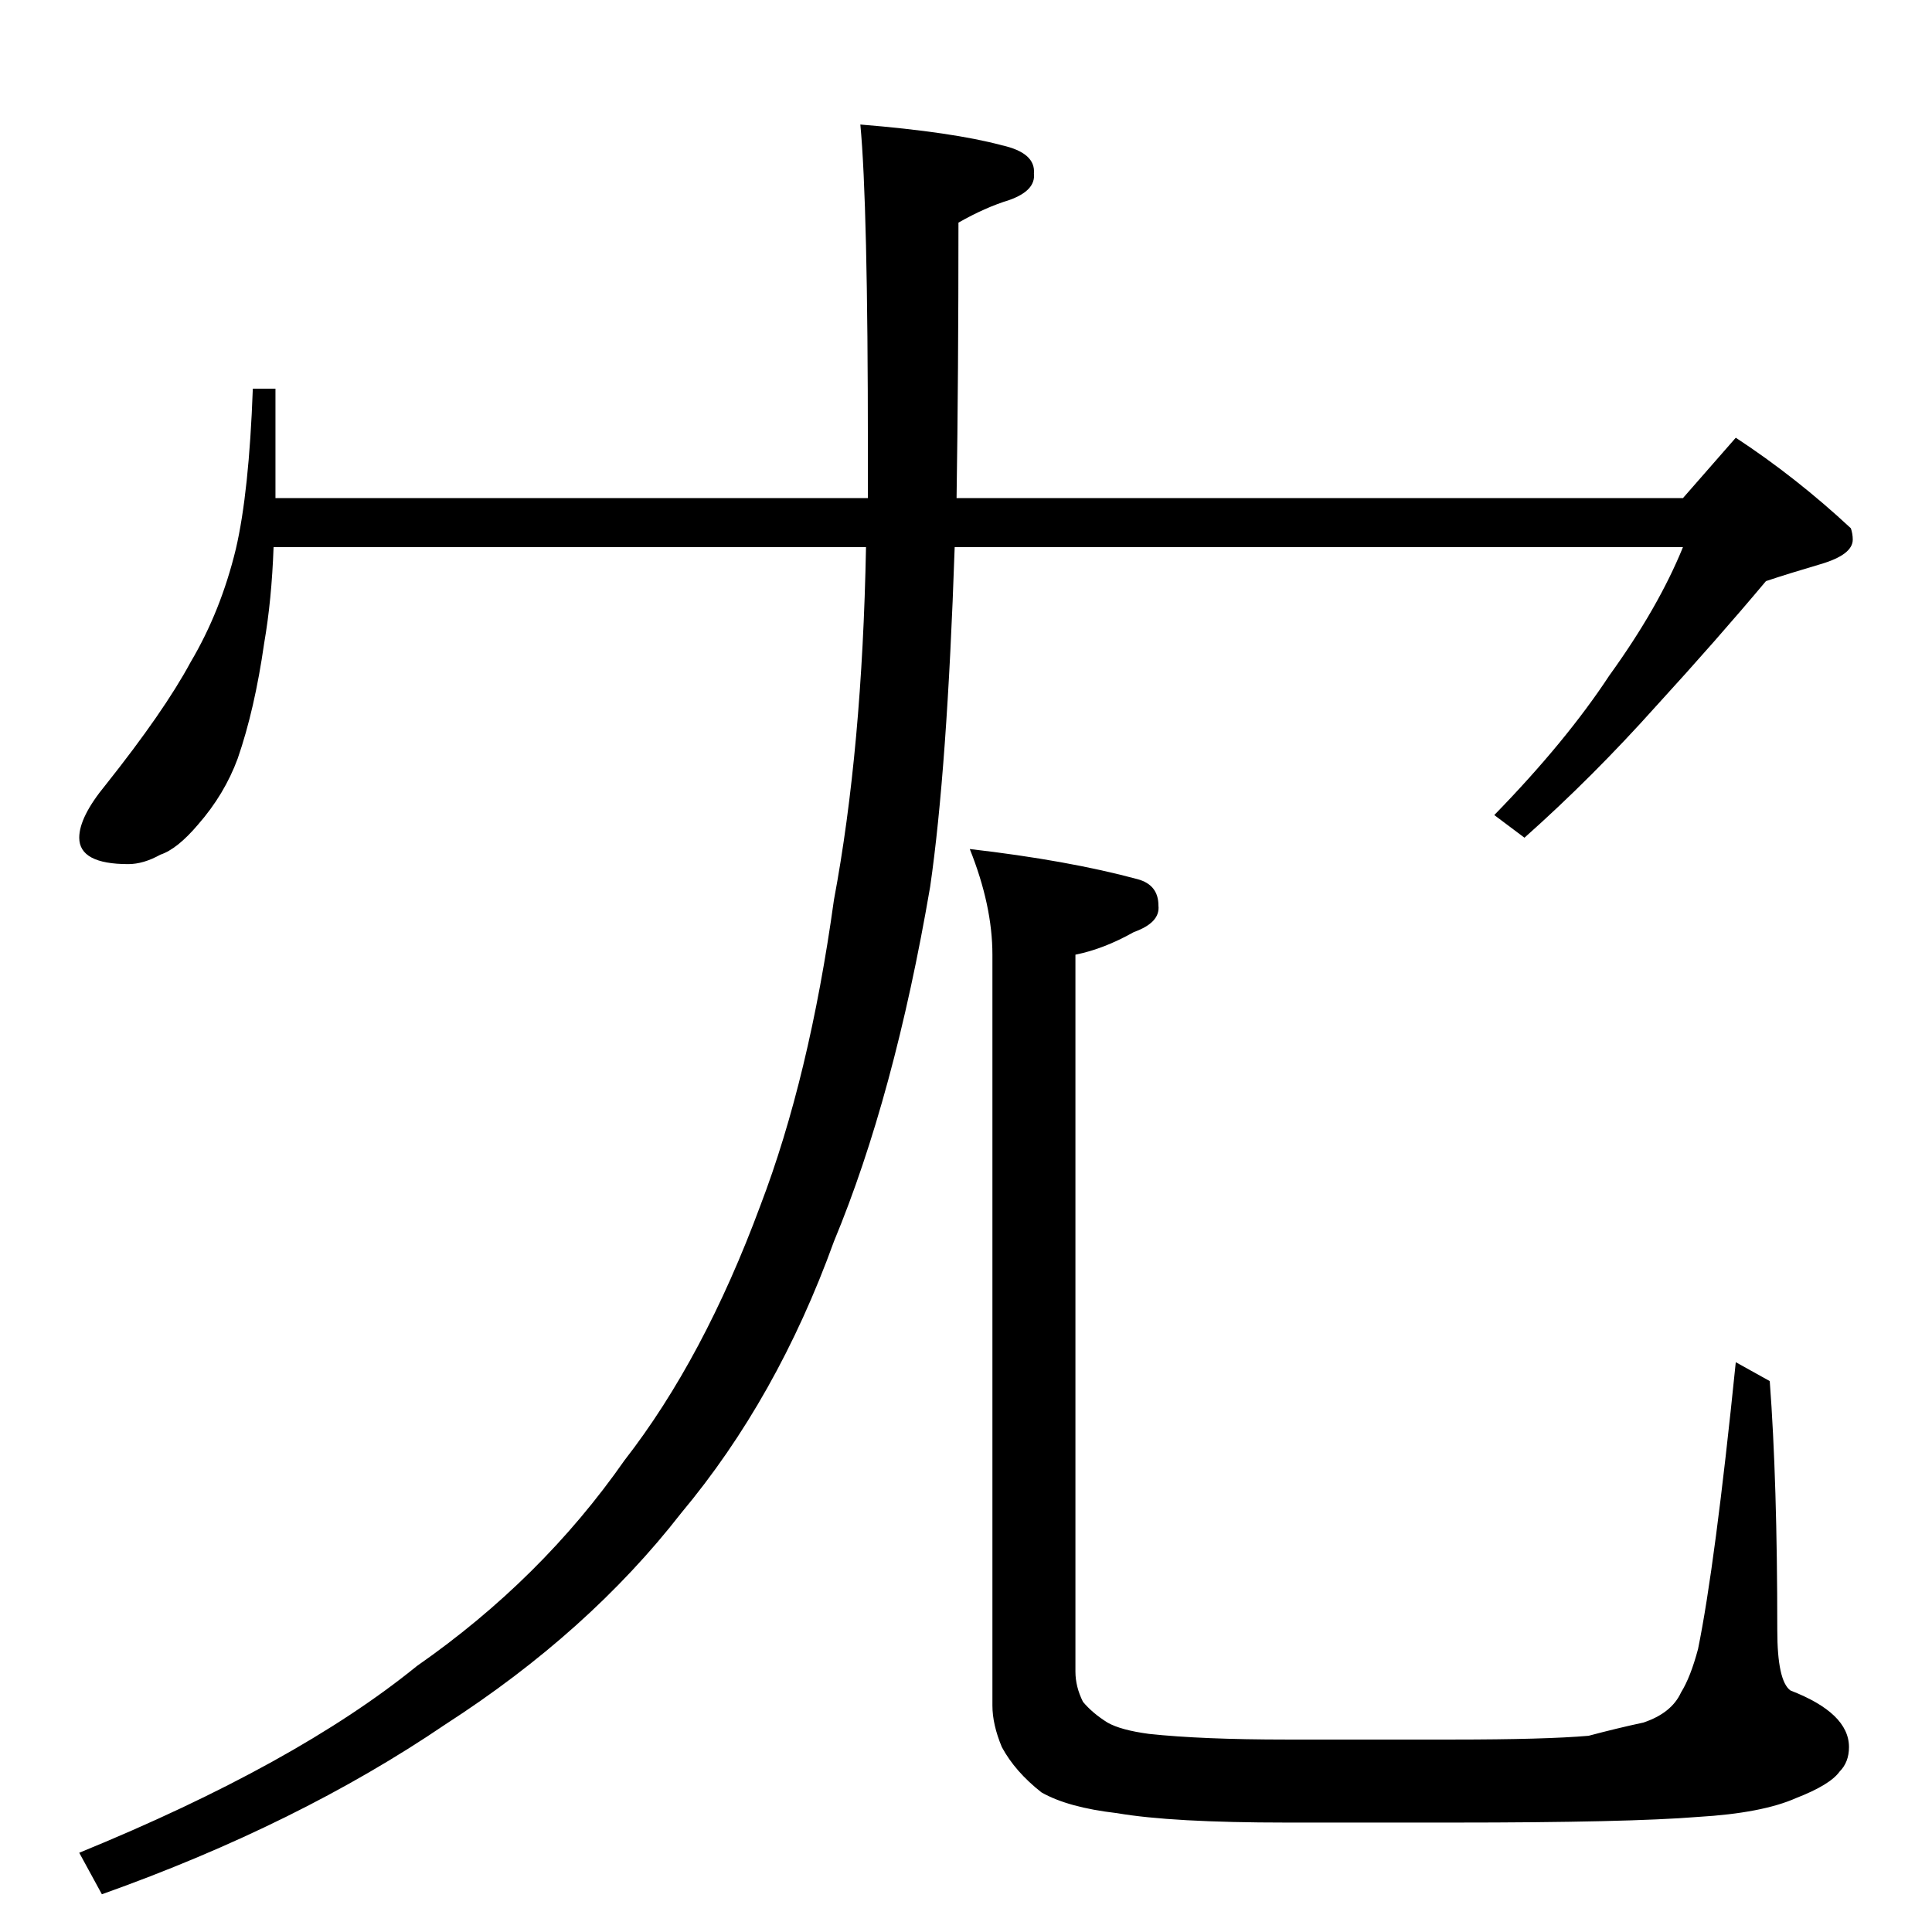 <?xml version="1.0" standalone="no"?>
<!DOCTYPE svg PUBLIC "-//W3C//DTD SVG 1.1//EN" "http://www.w3.org/Graphics/SVG/1.1/DTD/svg11.dtd" >
<svg xmlns="http://www.w3.org/2000/svg" xmlns:xlink="http://www.w3.org/1999/xlink" version="1.1" viewBox="0 -204 1024 1024">
  <g transform="matrix(1 0 0 -1 0 820)">
   <path fill="currentColor"
d="M134 818h12v-58h314v26q0 130 -4 172q49 -4 75 -11q18 -4 17 -15q1 -9 -13 -14q-13 -4 -27 -12q0 -81 -1 -146h385l28 32q32 -21 61 -48q1 -3 1 -6q0 -8 -17 -13t-29 -9q-26 -31 -58 -66q-34 -38 -70 -70l-16 12q38 39 61 74q26 36 39 68h-386q-4 -118 -13 -180
q-19 -111 -51 -188q-30 -83 -81 -144q-49 -63 -125 -112q-78 -53 -182 -90l-12 22q115 47 179 99q66 46 110 109q42 54 72 135q26 68 39 162q15 80 17 187h-314q-1 -28 -5 -51q-5 -35 -14 -61q-7 -19 -21 -35q-11 -13 -20 -16q-9 -5 -17 -5q-26 0 -26 14q0 11 14 28
q31 39 45 65q16 27 24 60q7 30 9 85zM514 574q52 -6 89 -16q11 -3 11 -14q1 -9 -13 -14q-16 -9 -31 -12v-380q0 -8 4 -16q5 -6 13 -11q7 -4 22 -6q28 -3 73 -3h88q49 0 72 2q15 4 29 7q15 5 20 16q5 8 9 23q9 44 20 152l18 -10q4 -53 4 -132q0 -27 7 -32q31 -12 31 -30
q0 -8 -5 -13q-5 -7 -23 -14q-18 -8 -52 -10q-37 -3 -130 -3h-88q-61 0 -90 5q-26 3 -40 11q-14 11 -21 24q-5 12 -5 22v398q0 26 -12 56z" />
  </g>

</svg>
